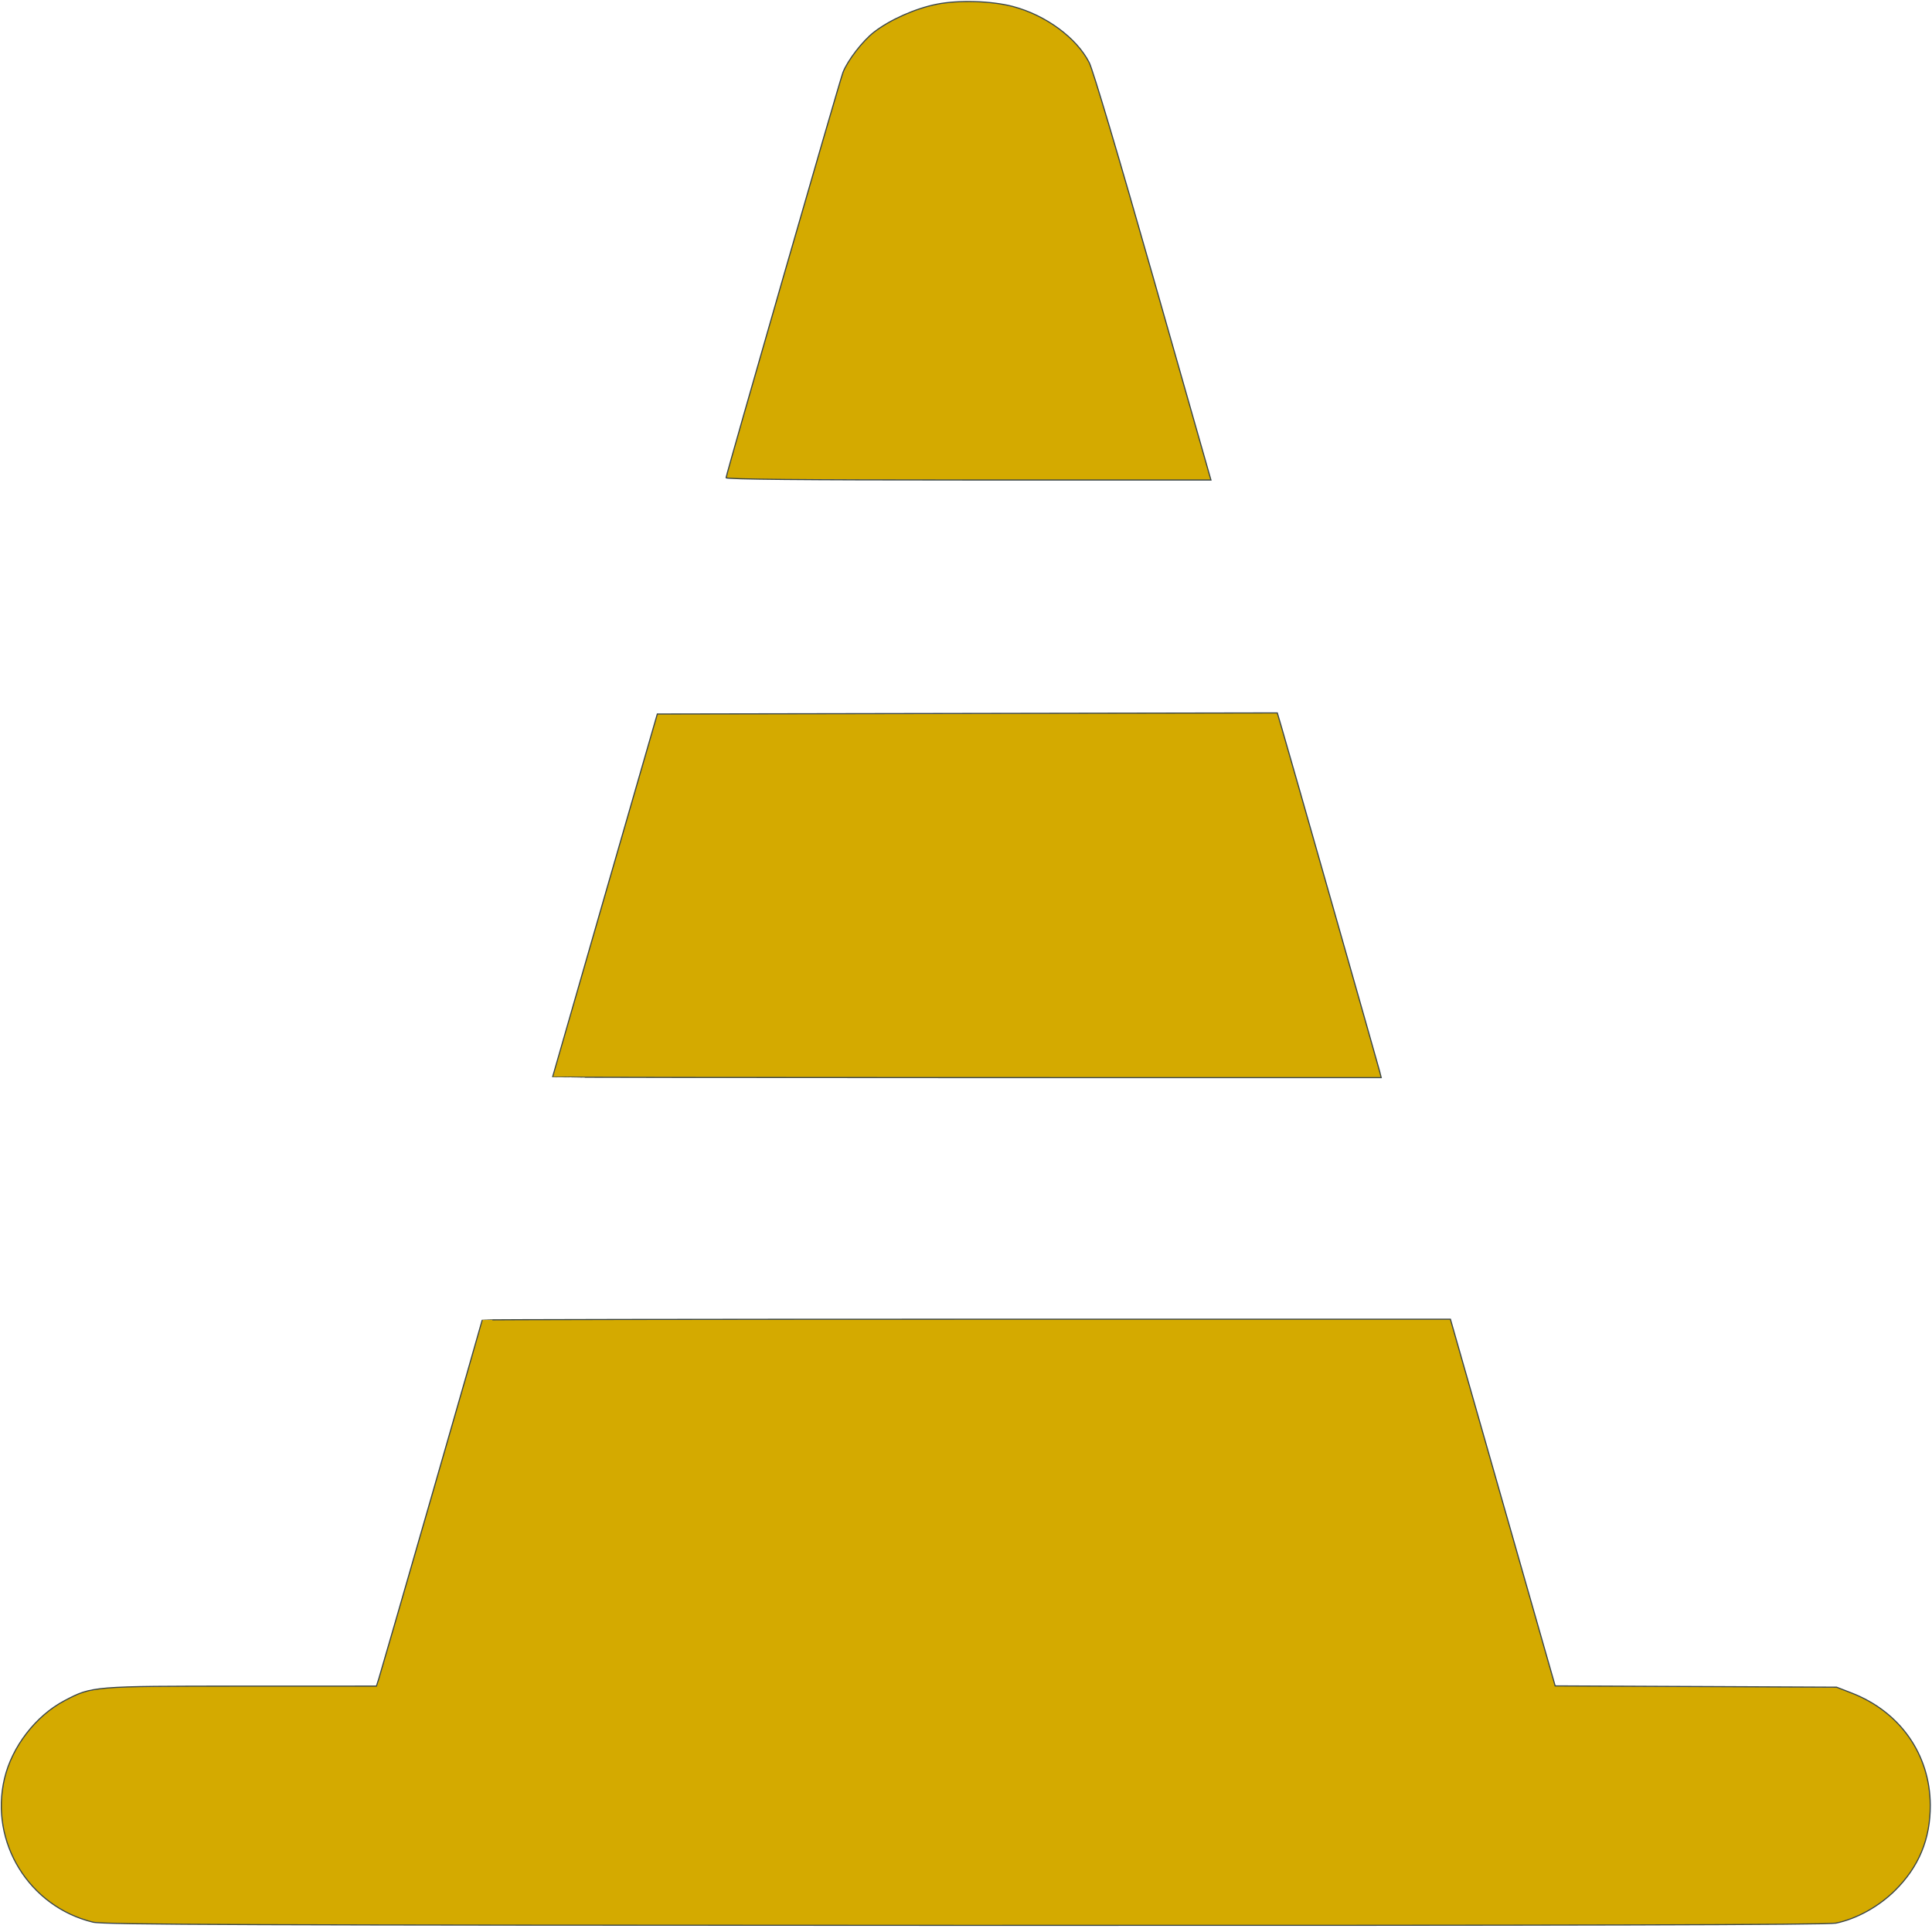 <?xml version="1.0" encoding="UTF-8" standalone="no"?>
<svg
   version="1.1"
   id="Layer_1"
   x="0px"
   y="0px"
   viewBox="0 0 122.88 122.88"
   xml:space="preserve"
   sodipodi:docname="cone-icon.svg"
   inkscape:version="1.2.1 (9c6d41e410, 2022-07-14)"
   inkscape:export-filename="cone-icon.png"
   inkscape:export-xdpi="156.25"
   inkscape:export-ydpi="156.25"
   width="122.88"
   height="122.88"
   xmlns:inkscape="http://www.inkscape.org/namespaces/inkscape"
   xmlns:sodipodi="http://sodipodi.sourceforge.net/DTD/sodipodi-0.dtd"
   xmlns="http://www.w3.org/2000/svg"
   xmlns:svg="http://www.w3.org/2000/svg"><defs
     id="defs11" /><sodipodi:namedview
     id="namedview9"
     pagecolor="#505050"
     bordercolor="#ffffff"
     borderopacity="1"
     inkscape:showpageshadow="0"
     inkscape:pageopacity="0"
     inkscape:pagecheckerboard="1"
     inkscape:deskcolor="#505050"
     showgrid="false"
     inkscape:zoom="5.0606548"
     inkscape:cx="54.04439"
     inkscape:cy="78.64595"
     inkscape:window-width="1348"
     inkscape:window-height="1041"
     inkscape:window-x="420"
     inkscape:window-y="0"
     inkscape:window-maximized="0"
     inkscape:current-layer="Layer_1" /><style
     type="text/css"
     id="style2">.st0{fill-rule:evenodd;clip-rule:evenodd;}</style><path
     style="fill:#d4aa00;stroke:#364248;stroke-width:0.07;stroke-linecap:round"
     d="m 46.18,30.386 c 0,-0.185 7.219,-25.217 7.433,-25.775 0.293,-0.763 1.256,-2.012 1.983,-2.573 1.023,-0.789 2.622,-1.499 3.992,-1.771 1.376,-0.273 3.477,-0.211 4.826,0.144 2.092,0.549 4.058,1.993 4.863,3.571 0.233,0.456 1.886,6.009 4.067,13.658 l 3.675,12.89 H 61.6 c -10.514,0 -15.42,-0.046 -15.42,-0.144 z"
     id="path324" /><path
     style="fill:#d4aa00;stroke:#364248;stroke-width:0.07;stroke-linecap:round"
     d="m 35.144,68.501 c 0.002,-0.019 1.502,-5.222 3.333,-11.562 l 3.33,-11.527 19.716,-0.035 19.716,-0.035 0.278,0.944 c 0.439,1.487 6.127,21.439 6.235,21.868 l 0.096,0.384 H 61.495 c -14.494,0 -26.352,-0.016 -26.35,-0.035 z"
     id="path326" /><path
     style="fill:#d4aa00;stroke:#364248;stroke-width:0.07;stroke-linecap:round"
     d="m 5.915,122.255 c -4.062,-0.985 -6.586,-5.078 -5.63,-9.132 0.48,-2.034 1.993,-3.996 3.827,-4.96 1.742,-0.915 1.784,-0.919 11.282,-0.921 l 8.547,-0.002 0.147,-0.454 c 0.185,-0.573 6.582,-22.761 6.582,-22.83 0,-0.028 13.856,-0.051 30.79,-0.051 h 30.79 l 3.331,11.661 3.331,11.661 8.95,0.041 8.95,0.041 0.961,0.373 c 3.078,1.196 4.98,3.909 4.997,7.127 0.011,2.156 -0.73,3.941 -2.262,5.448 -1.037,1.02 -2.431,1.788 -3.738,2.059 -0.53,0.11 -16.241,0.15 -55.401,0.142 -45.872,-0.01 -54.788,-0.043 -55.453,-0.204 z"
     id="path328" /></svg>
